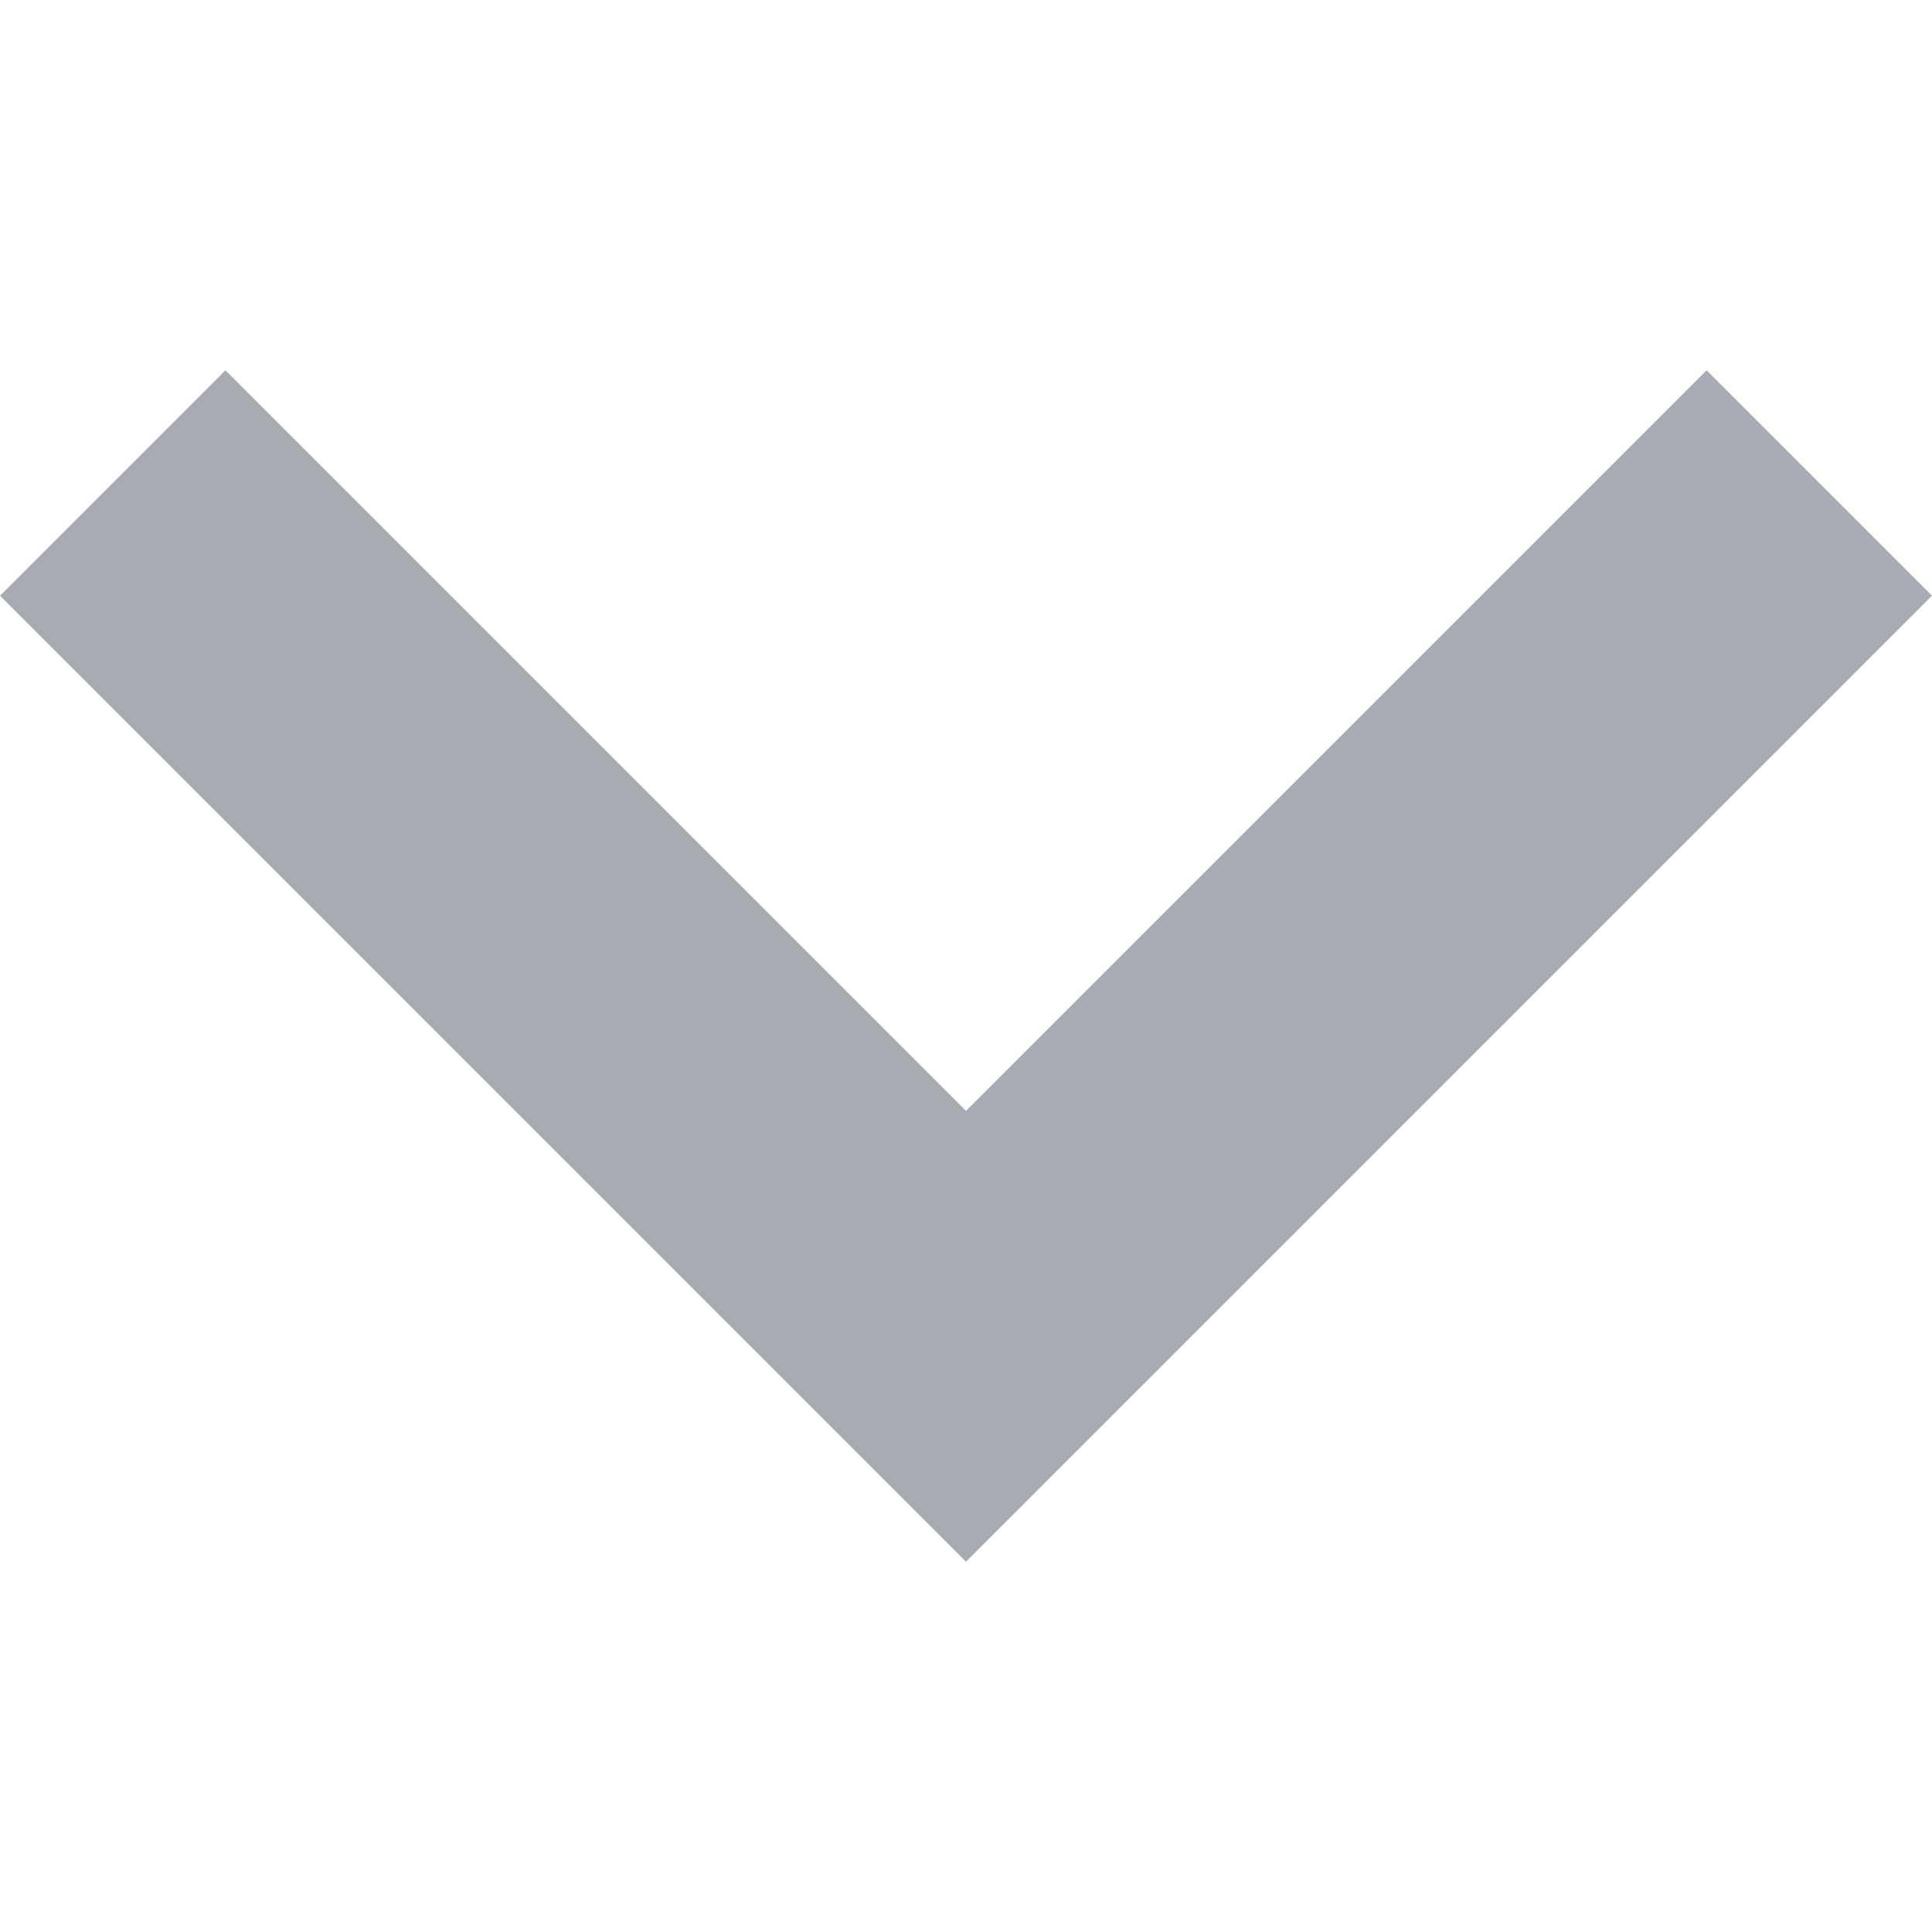 <svg width="12" height="12" fill="none" xmlns="http://www.w3.org/2000/svg"><g clip-path="url(#clip0)"><path d="M10.6 2.3L6 6.9 1.4 2.3 0 3.7l6 6 6-6-1.4-1.4z" fill="#A7ACB3"/></g><defs><clipPath id="clip0"><path fill="#fff" d="M0 0h12v12H0z"/></clipPath></defs></svg>